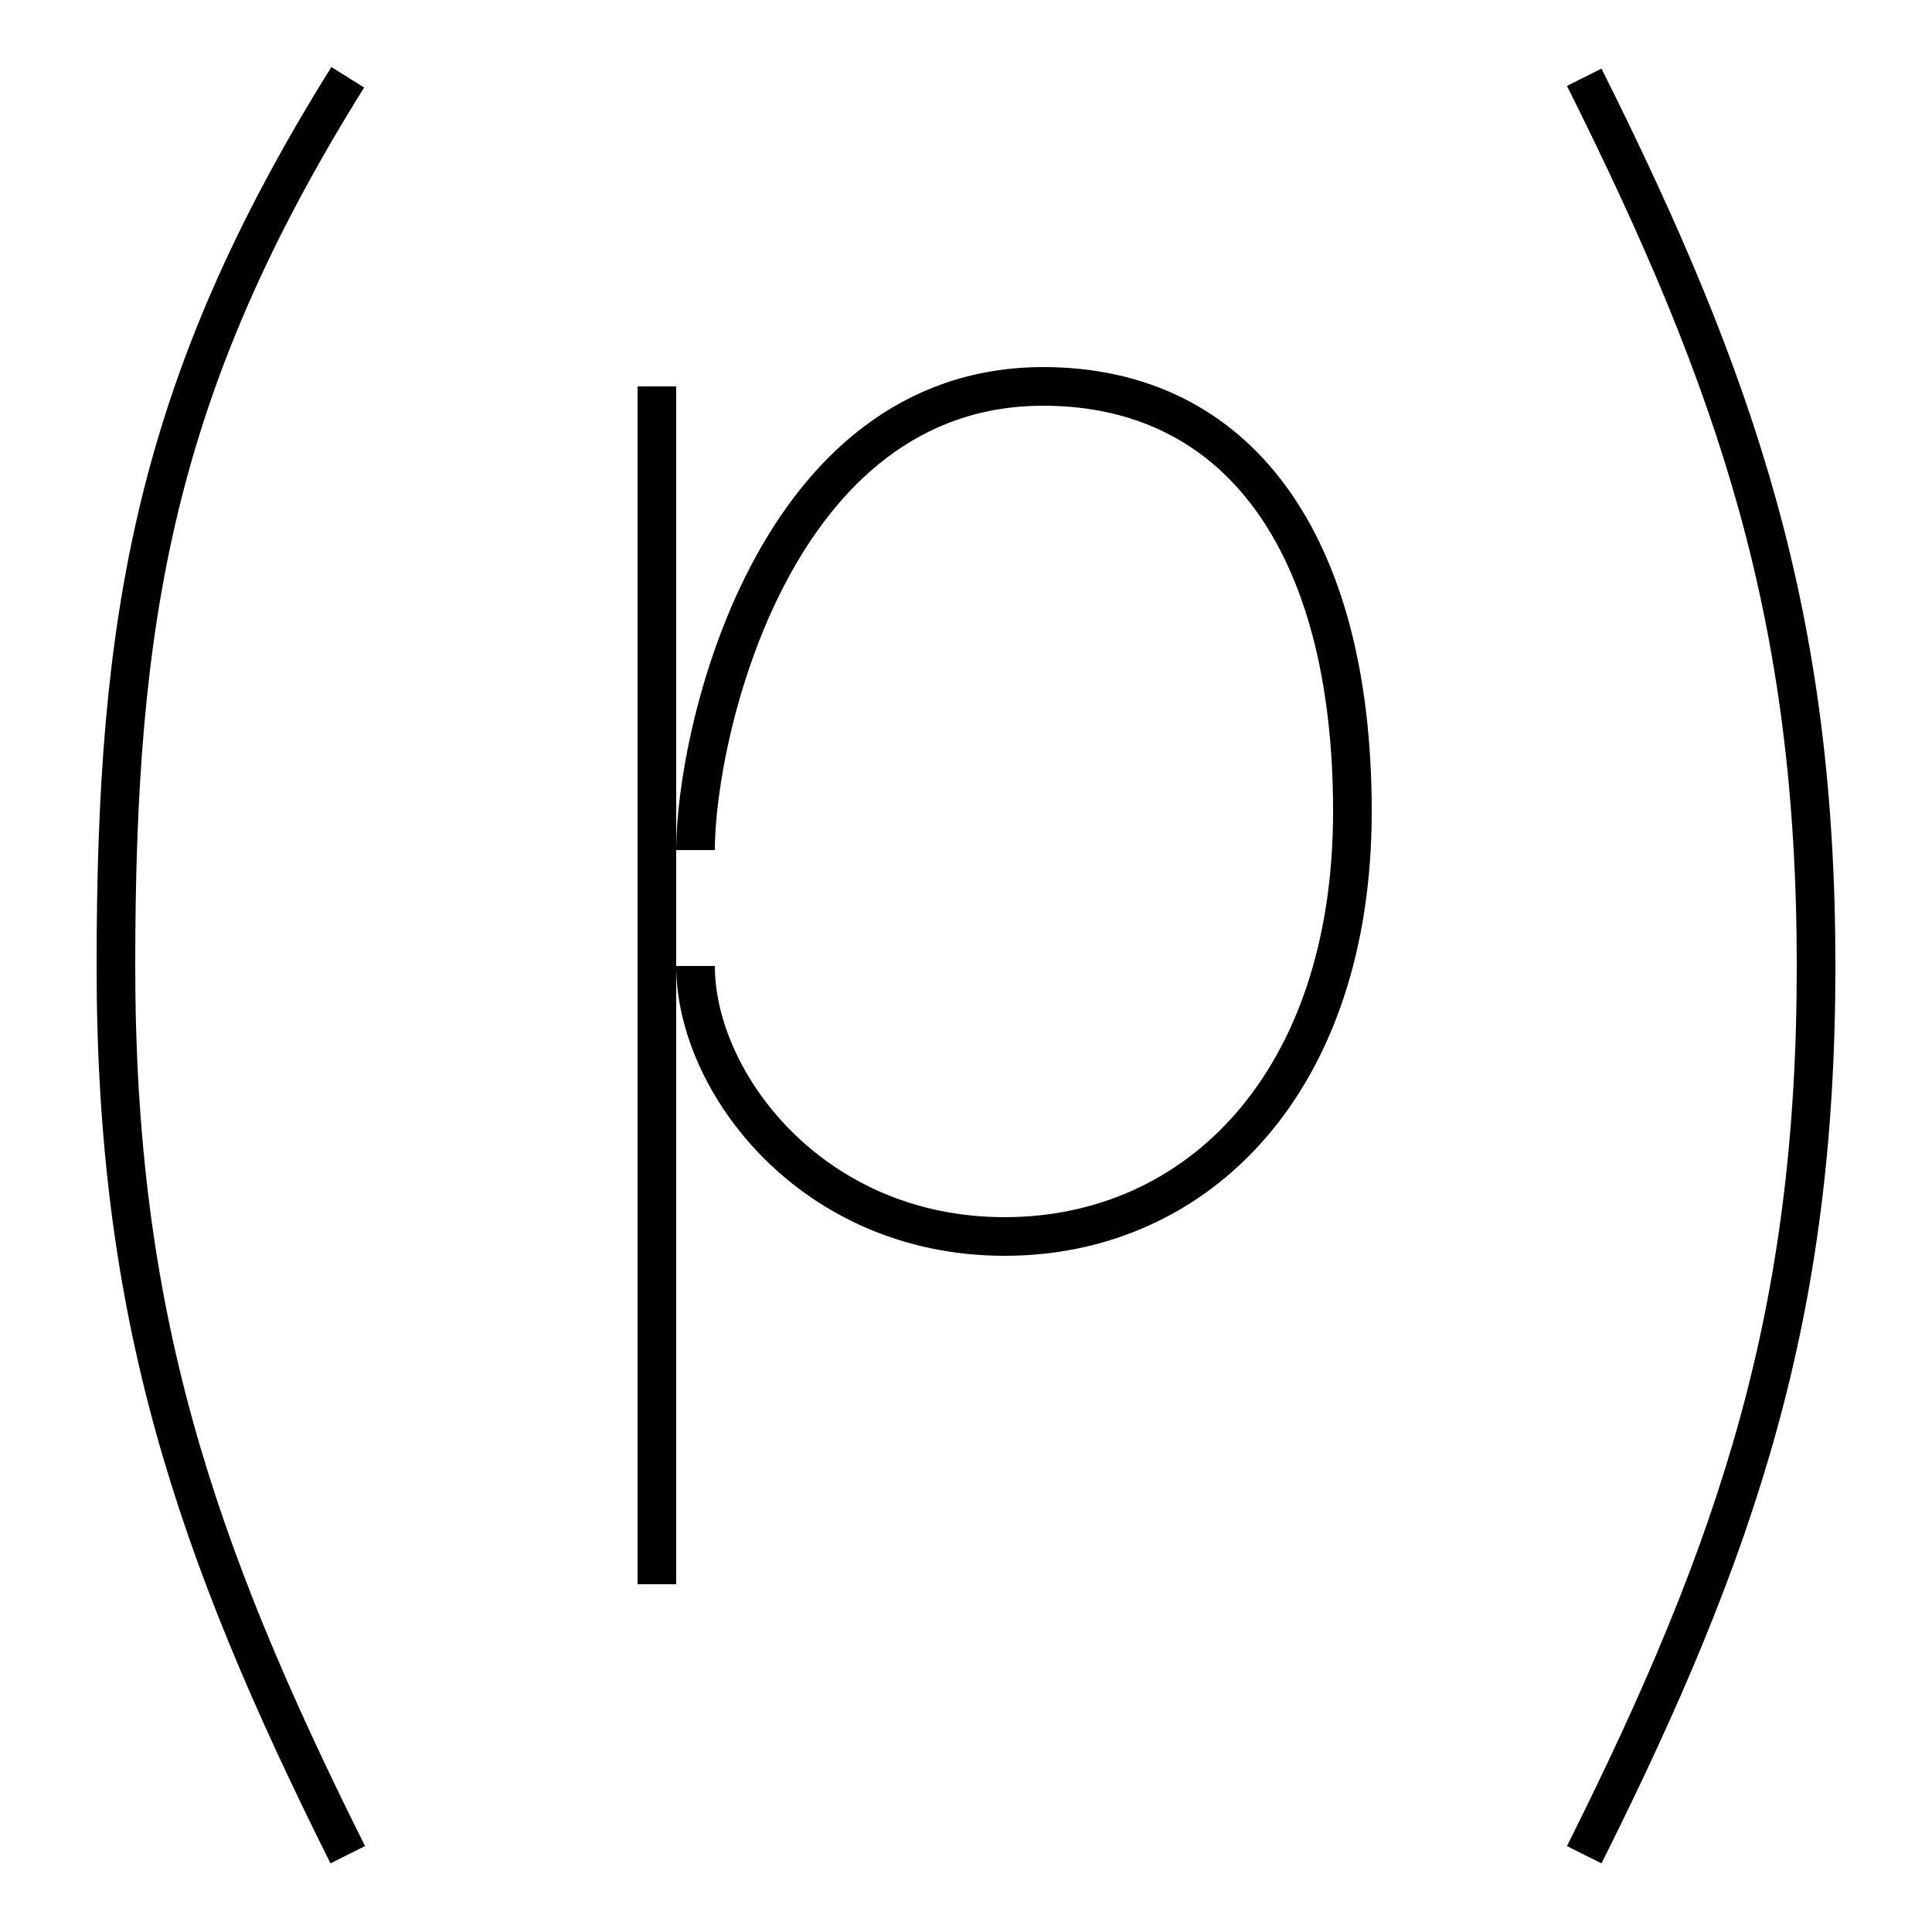 <?xml version='1.0' encoding='utf8'?>
<svg viewBox="0.0 -6.0 50.0 50.0" version="1.1" xmlns="http://www.w3.org/2000/svg">
<rect x="0.0" y="-6.0" width="50.0" height="50.0" fill="#808080" stroke="none"/>
<rect x="-1000" y="-1000" width="2000" height="2000" stroke="white" fill="white"/>
<g style="fill:white;stroke:#000000;  stroke-width:1">
<path d="M 9 -42 C 4 -34 3 -28 3 -19 C 3 -10 5 -4 9 4 M 41 -42 C 45 -34 47 -28 47 -19 C 47 -10 45 -4 41 4 M 17 -34 L 17 -3 M 18 -22 C 18 -25 20 -34 27 -34 C 32 -34 35 -30 35 -23 C 35 -16 31 -12 26 -12 C 21 -12 18 -16 18 -19" transform="translate(0.0 38.0)" />
</g>
</svg>